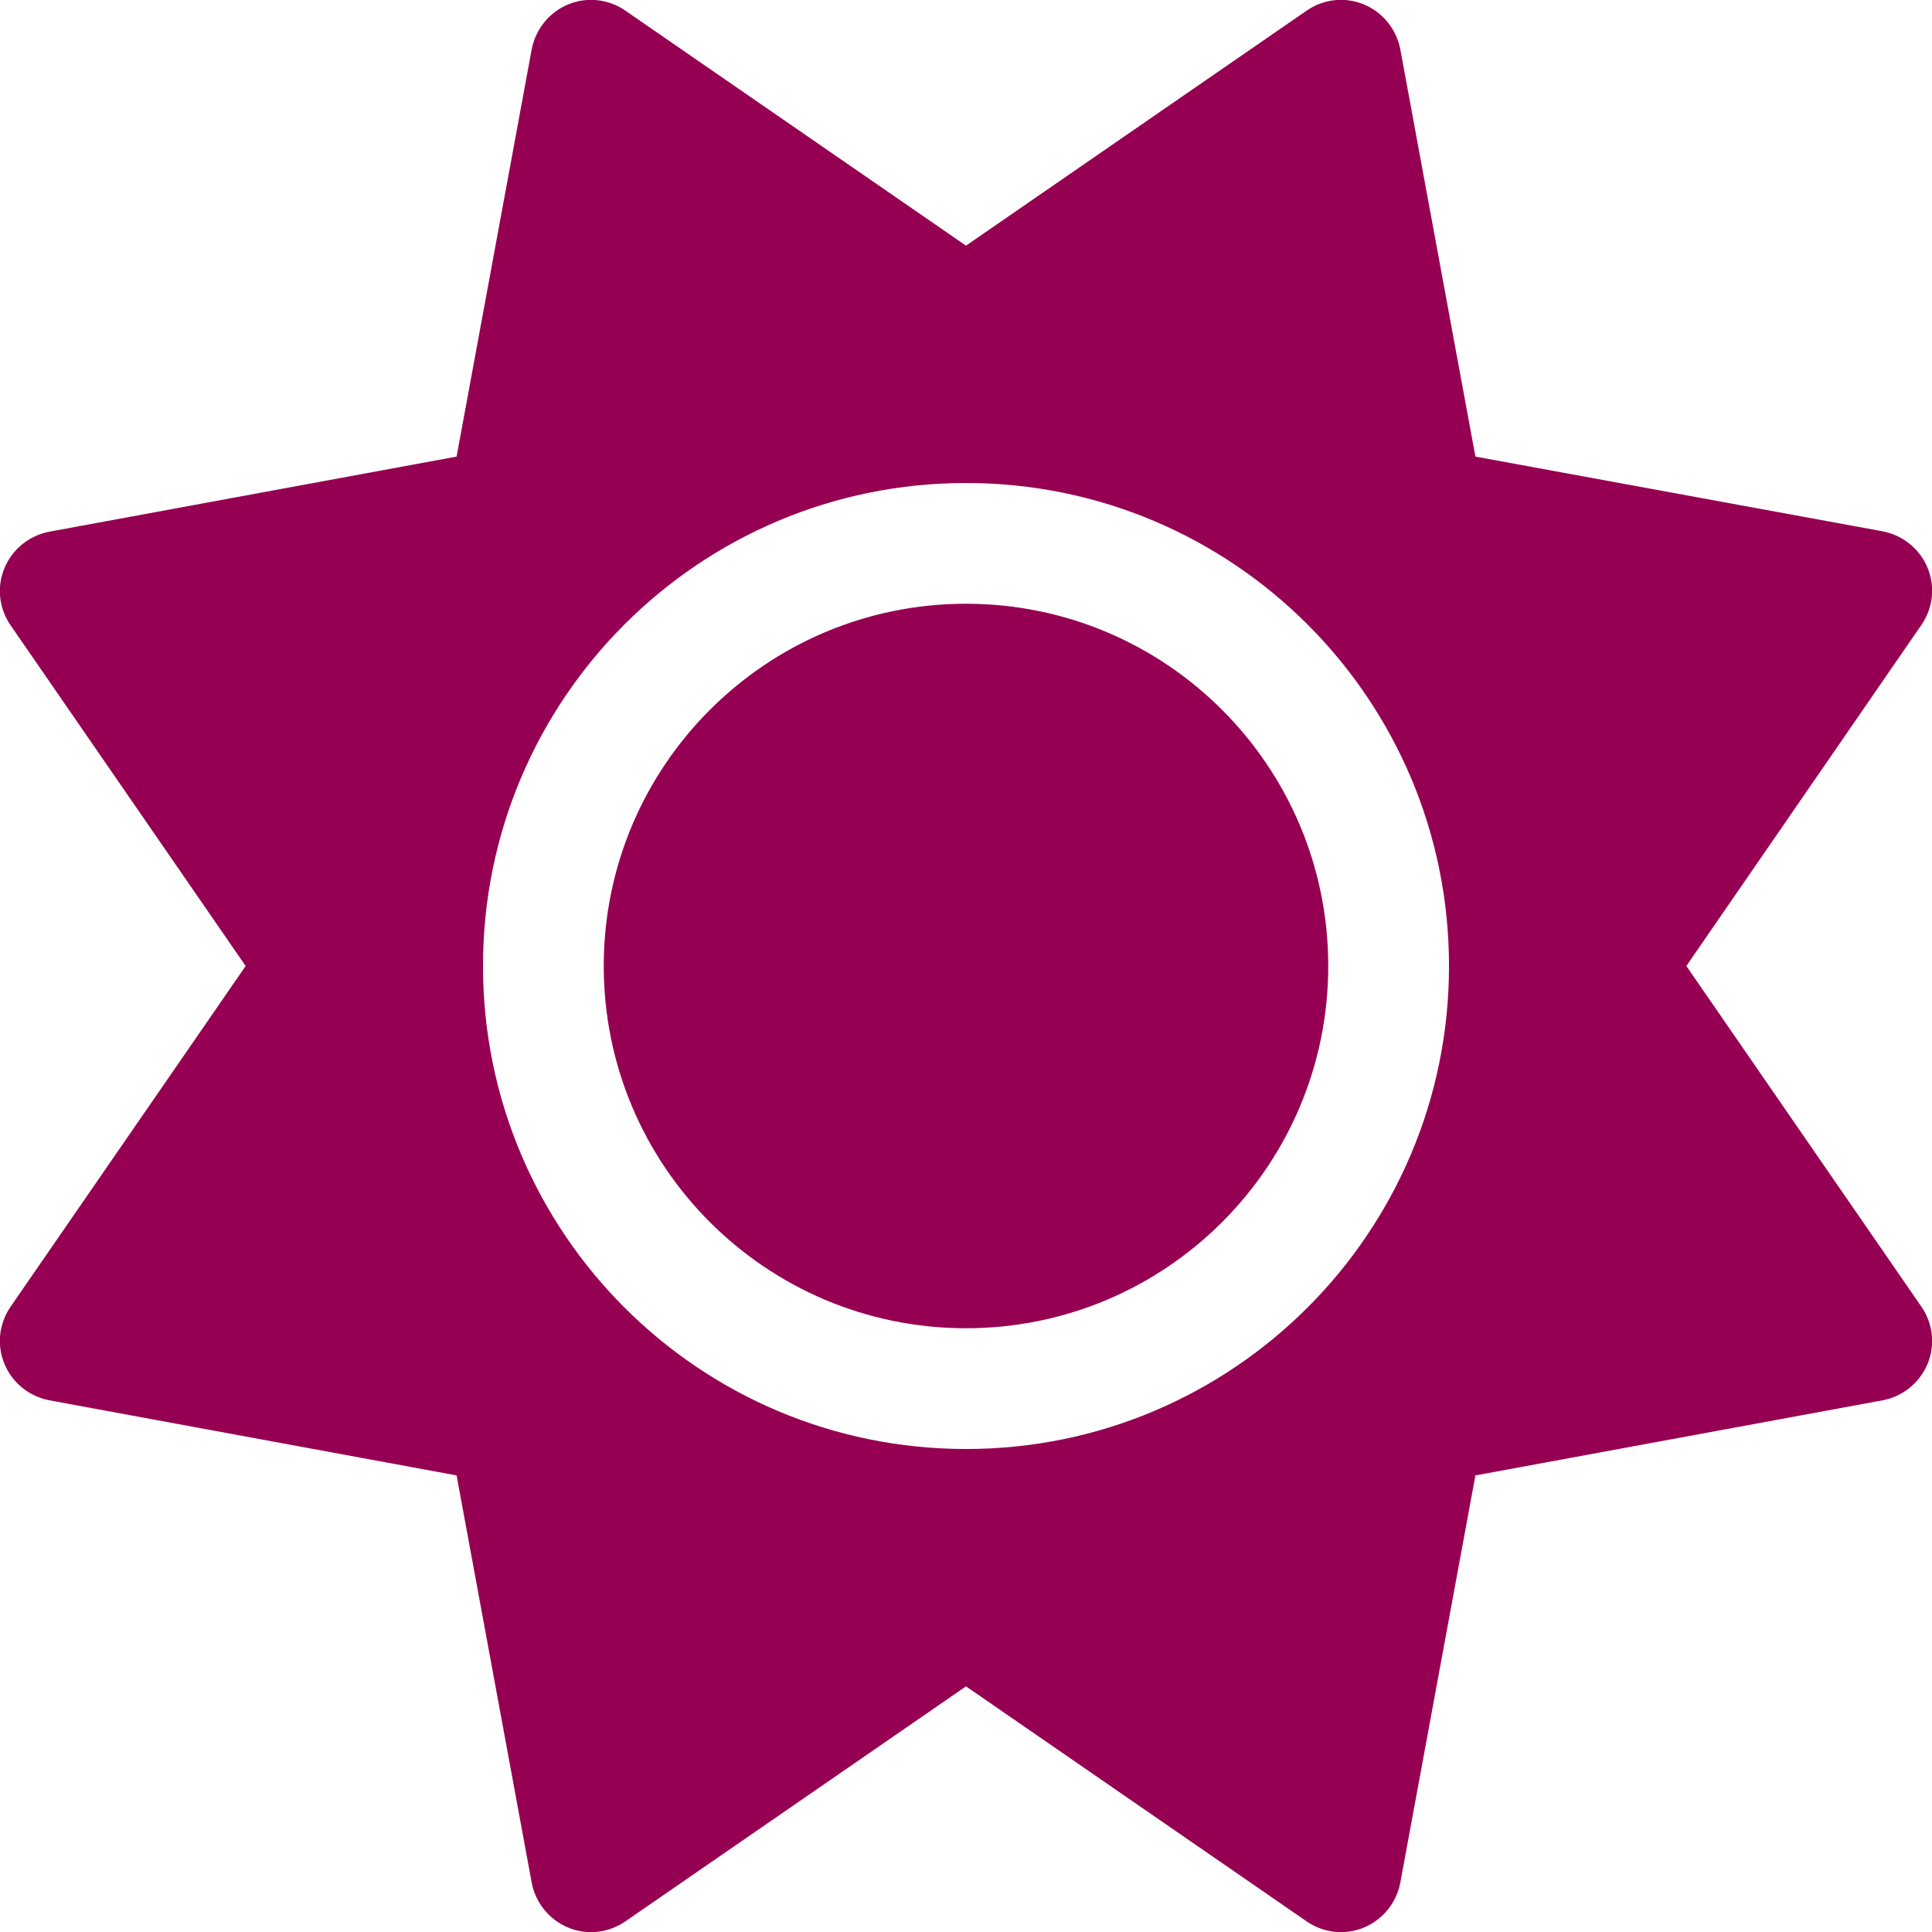 <?xml version="1.0" encoding="UTF-8" standalone="no"?>
<svg
   fill="hsl(200, 100%, 20%)"
   viewBox="0 0 512 512"
   version="1.1"
   id="svg309"
   sodipodi:docname="sun.svg"
   inkscape:version="1.2.2 (b0a8486, 2022-12-01)"
   xmlns:inkscape="http://www.inkscape.org/namespaces/inkscape"
   xmlns:sodipodi="http://sodipodi.sourceforge.net/DTD/sodipodi-0.dtd"
   xmlns="http://www.w3.org/2000/svg"
   xmlns:svg="http://www.w3.org/2000/svg">
  <defs
     id="defs313">
    <filter
       inkscape:label="Metal Casting"
       inkscape:menu="Bevels"
       inkscape:menu-tooltip="Smooth drop-like bevel with metallic finish"
       style="color-interpolation-filters:sRGB;"
       id="filter11388"
       x="-0.162"
       y="-0.162"
       width="1.324"
       height="1.324">
      <feColorMatrix
         values="0.27"
         type="saturate"
         in="SourceGraphic"
         result="result1"
         id="feColorMatrix11378" />
      <feGaussianBlur
         stdDeviation="34.59"
         in="SourceAlpha"
         id="feGaussianBlur11380" />
      <feSpecularLighting
         specularExponent="8"
         specularConstant="3.92"
         surfaceScale="3.28"
         id="feSpecularLighting11384">
        <feDistantLight
           azimuth="58"
           elevation="17"
           id="feDistantLight11382" />
      </feSpecularLighting>
      <feComposite
         in2="result1"
         operator="atop"
         id="feComposite11386" />
    </filter>
  </defs>
  <sodipodi:namedview
     id="namedview311"
     pagecolor="#ffffff"
     bordercolor="#999999"
     borderopacity="1"
     inkscape:showpageshadow="0"
     inkscape:pageopacity="0"
     inkscape:pagecheckerboard="0"
     inkscape:deskcolor="#d1d1d1"
     showgrid="false"
     inkscape:zoom="0.84179688"
     inkscape:cx="-179.97216"
     inkscape:cy="378.95127"
     inkscape:window-width="1920"
     inkscape:window-height="1052"
     inkscape:window-x="0"
     inkscape:window-y="0"
     inkscape:window-maximized="1"
     inkscape:current-layer="svg309" />
  <!--! Font Awesome Pro 6.2.1 by @fontawesome - https://fontawesome.com License - https://fontawesome.com/license (Commercial License) Copyright 2022 Fonticons, Inc. -->
  <path
     d="M361.5 1.2c5 2.1 8.6 6.6 9.6 11.9L391 121l107.9 19.8c5.3 1 9.8 4.6 11.9 9.6s1.5 10.7-1.6 15.2L446.9 256l62.3 90.3c3.1 4.5 3.7 10.2 1.6 15.2s-6.6 8.6-11.9 9.6L391 391 371.1 498.9c-1 5.3-4.6 9.8-9.6 11.9s-10.7 1.5-15.2-1.6L256 446.9l-90.3 62.3c-4.5 3.1-10.2 3.7-15.2 1.6s-8.6-6.6-9.6-11.9L121 391 13.1 371.1c-5.3-1-9.8-4.6-11.9-9.6s-1.5-10.7 1.6-15.2L65.1 256 2.8 165.7c-3.1-4.5-3.7-10.2-1.6-15.2s6.6-8.6 11.9-9.6L121 121 140.9 13.1c1-5.3 4.6-9.8 9.6-11.9s10.7-1.5 15.2 1.6L256 65.1 346.3 2.8c4.5-3.1 10.2-3.7 15.2-1.6zM352 256c0 53-43 96-96 96s-96-43-96-96s43-96 96-96s96 43 96 96zm32 0c0-70.7-57.3-128-128-128s-128 57.3-128 128s57.3 128 128 128s128-57.3 128-128z"
     id="path307"
     style="fill:#960052;fill-opacity:1;filter:url(#filter11388)" />
</svg>

